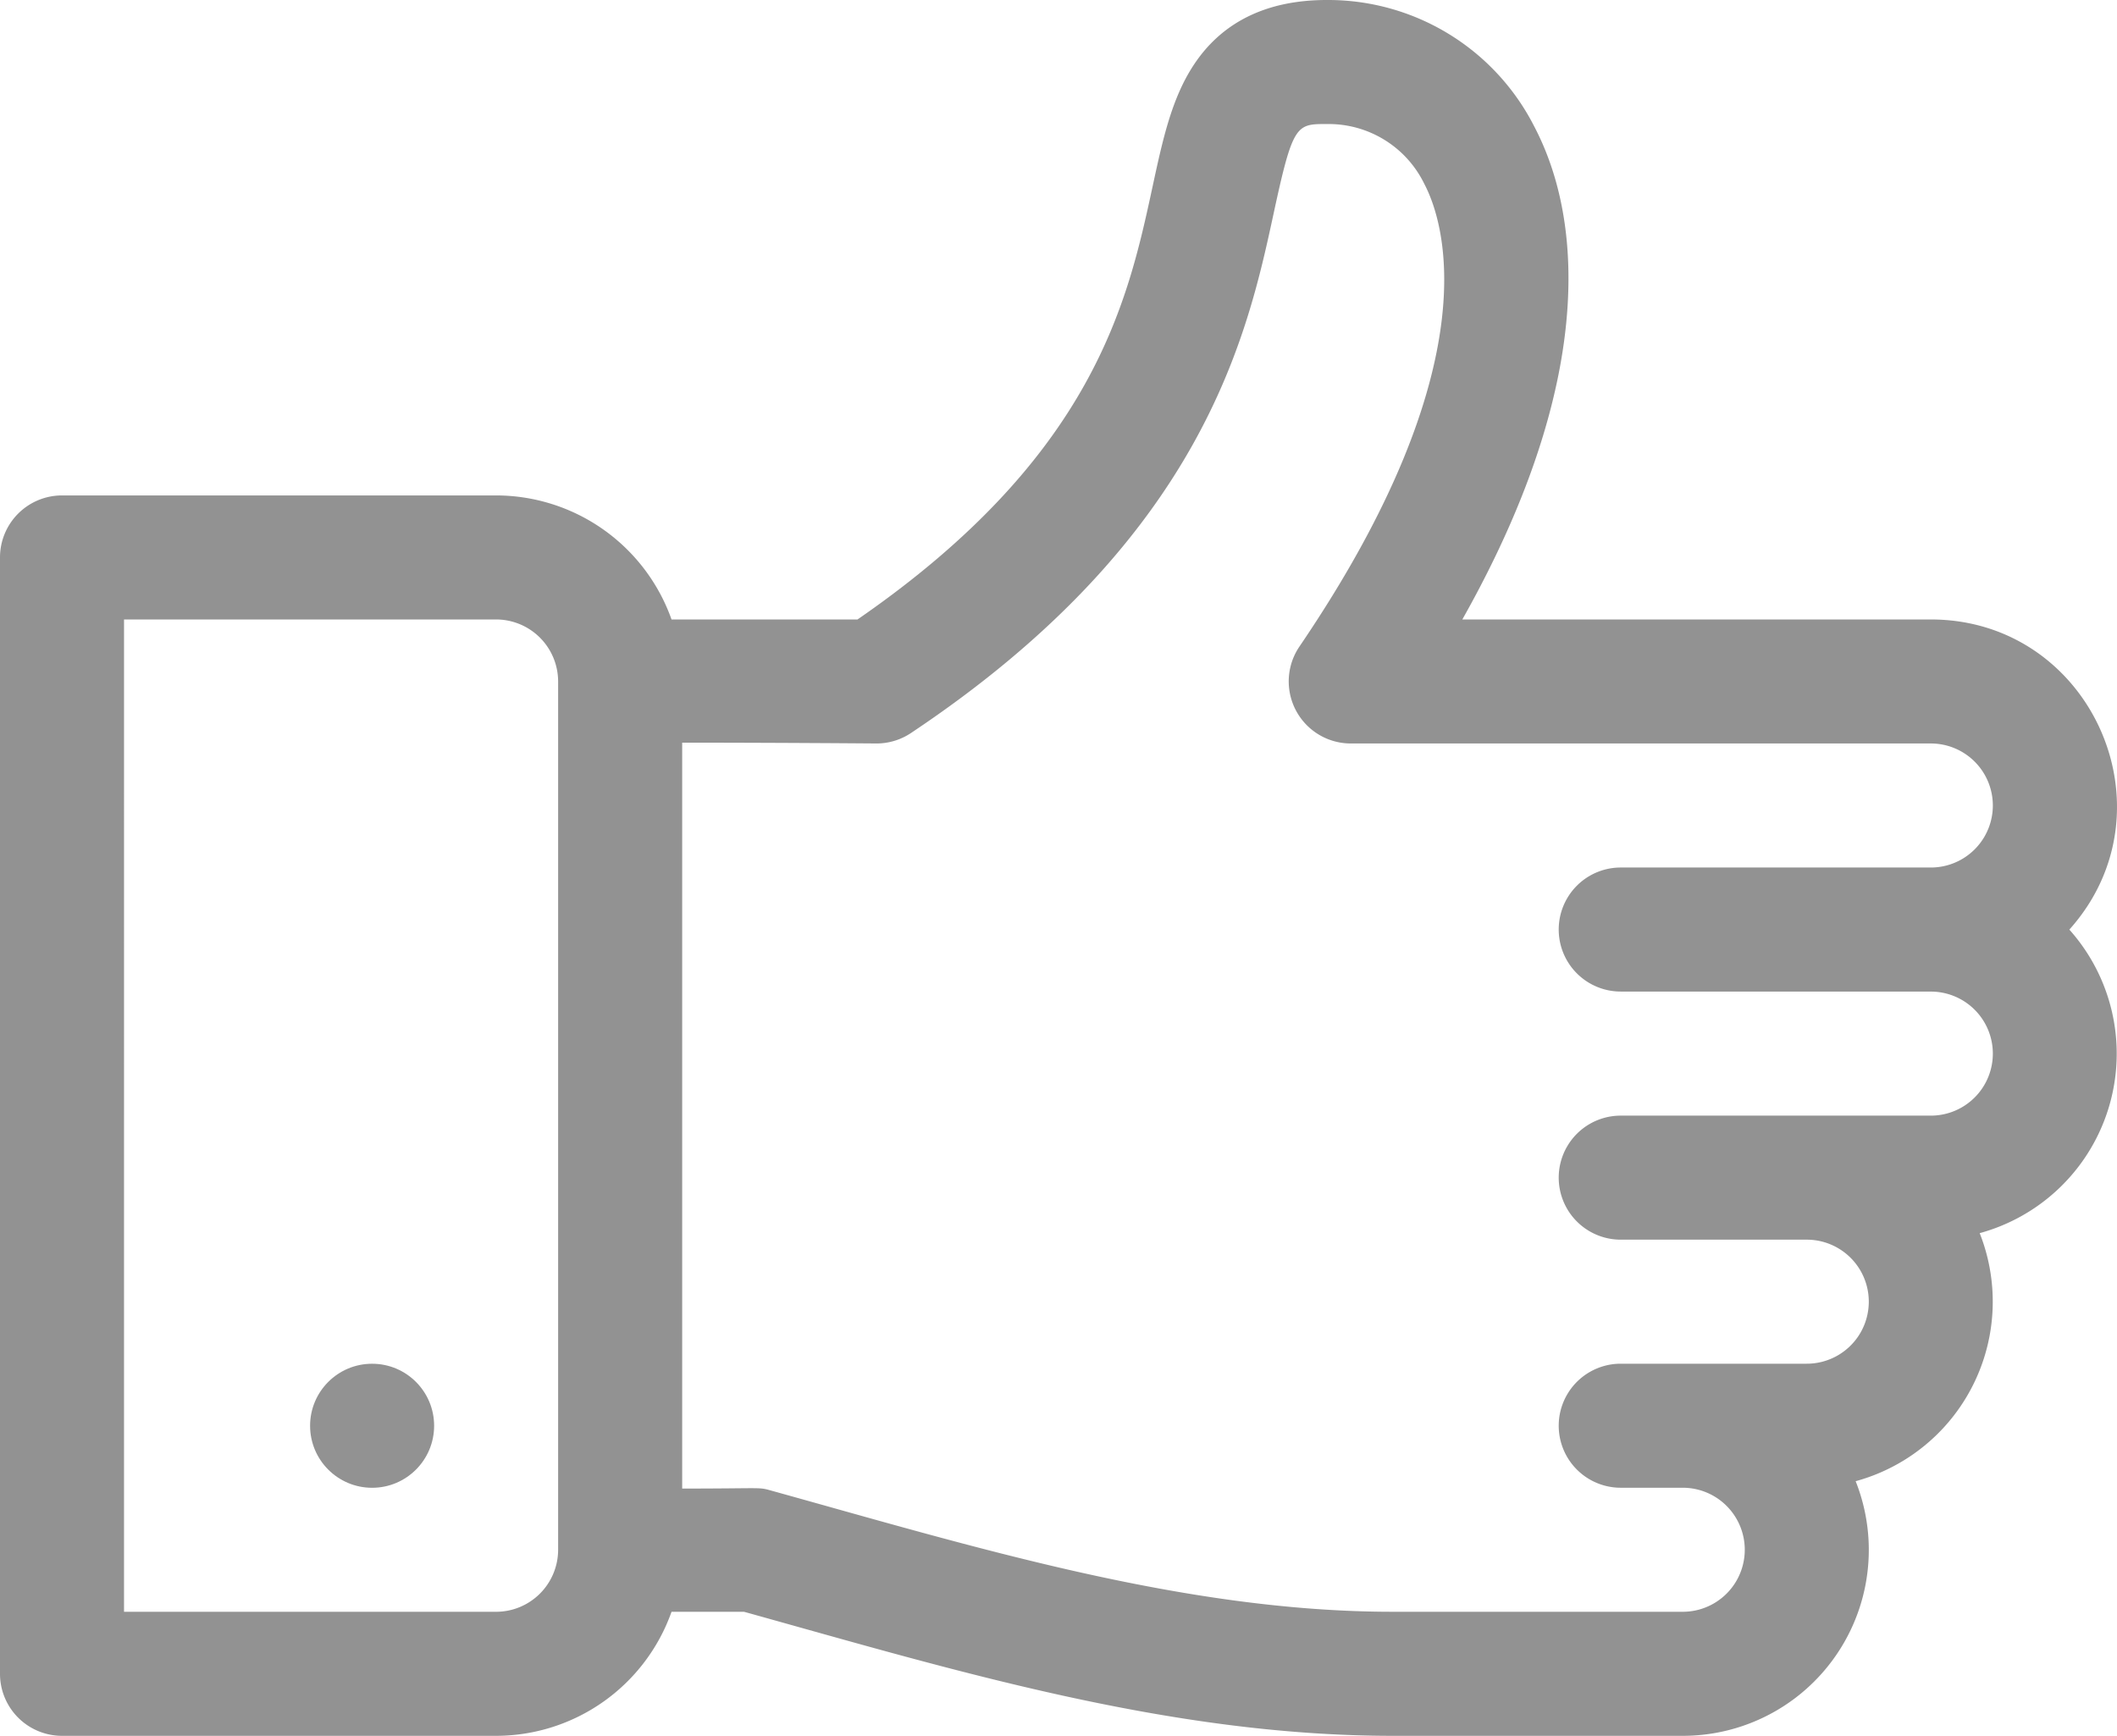 <svg xmlns="http://www.w3.org/2000/svg" width="275.375" height="225.785" viewBox="0 0 275.375 225.785">
  <g id="Group_274" data-name="Group 274" transform="translate(-841.21 -4923.839)">
    <g id="Group_273" data-name="Group 273">
      <g id="Group_272" data-name="Group 272">
        <g id="Group_271" data-name="Group 271" transform="translate(841.21 4923.839)">
          <g id="Group_270" data-name="Group 270">
            <path id="Path_309" data-name="Path 309" d="M251.158,126.676H190.216c6.27-11.116,10.446-21.695,12.454-31.579,2.559-12.592,1.475-23.872-3.135-32.62A30.071,30.071,0,0,0,172.7,46.1h-.117c-7.8,0-13.629,2.85-17.319,8.469-2.873,4.375-4.024,9.705-5.356,15.878-3.2,14.808-7.555,34.976-38.365,56.23H87.352a24.24,24.24,0,0,0-22.814-16.135H8.067A8.068,8.068,0,0,0,0,118.609V263.818a8.067,8.067,0,0,0,8.067,8.067h56.47a24.24,24.24,0,0,0,22.814-16.134h9.432c27.09,7.531,55.166,16.134,84.388,16.134h37.718a24.186,24.186,0,0,0,22.49-33.121A24.209,24.209,0,0,0,257.514,206.5a24.206,24.206,0,0,0,11.663-39.483C283.108,151.47,272.021,126.676,251.158,126.676ZM72.6,134.808h0s0,.006,0,.01V247.684a8.076,8.076,0,0,1-8.067,8.067h-48.4V126.676h48.4a8.076,8.076,0,0,1,8.067,8.067ZM210.822,175.08h40.336a8.067,8.067,0,1,1,0,16.134H210.822a8.067,8.067,0,1,0,0,16.134h24.2a8.067,8.067,0,0,1,0,16.134h-24.2a8.067,8.067,0,1,0,0,16.134h8.067a8.067,8.067,0,1,1,0,16.134H181.171c-27.231,0-54.663-8.5-81.134-15.841-1.37-.379-1.221-.186-11.3-.186V142.7c12.353,0,25.321.107,25.321.107a8.059,8.059,0,0,0,4.431-1.355c38.066-25.377,43.774-51.811,47.184-67.6,2.512-11.632,2.934-11.629,6.962-11.617A13.83,13.83,0,0,1,185.262,70c2.53,4.8,8.837,23.336-16.239,60.207a8.074,8.074,0,0,0,6.67,12.6h75.465a8.067,8.067,0,0,1,0,16.134H210.822a8.067,8.067,0,1,0,0,16.134Z" transform="translate(0 -46.1)" fill="#929292"/>
            <circle id="Ellipse_28" data-name="Ellipse 28" cx="8.067" cy="8.067" r="8.067" transform="translate(40.336 177.387)" fill="#929292"/>
          </g>
        </g>
      </g>
    </g>
  </g>
</svg>
